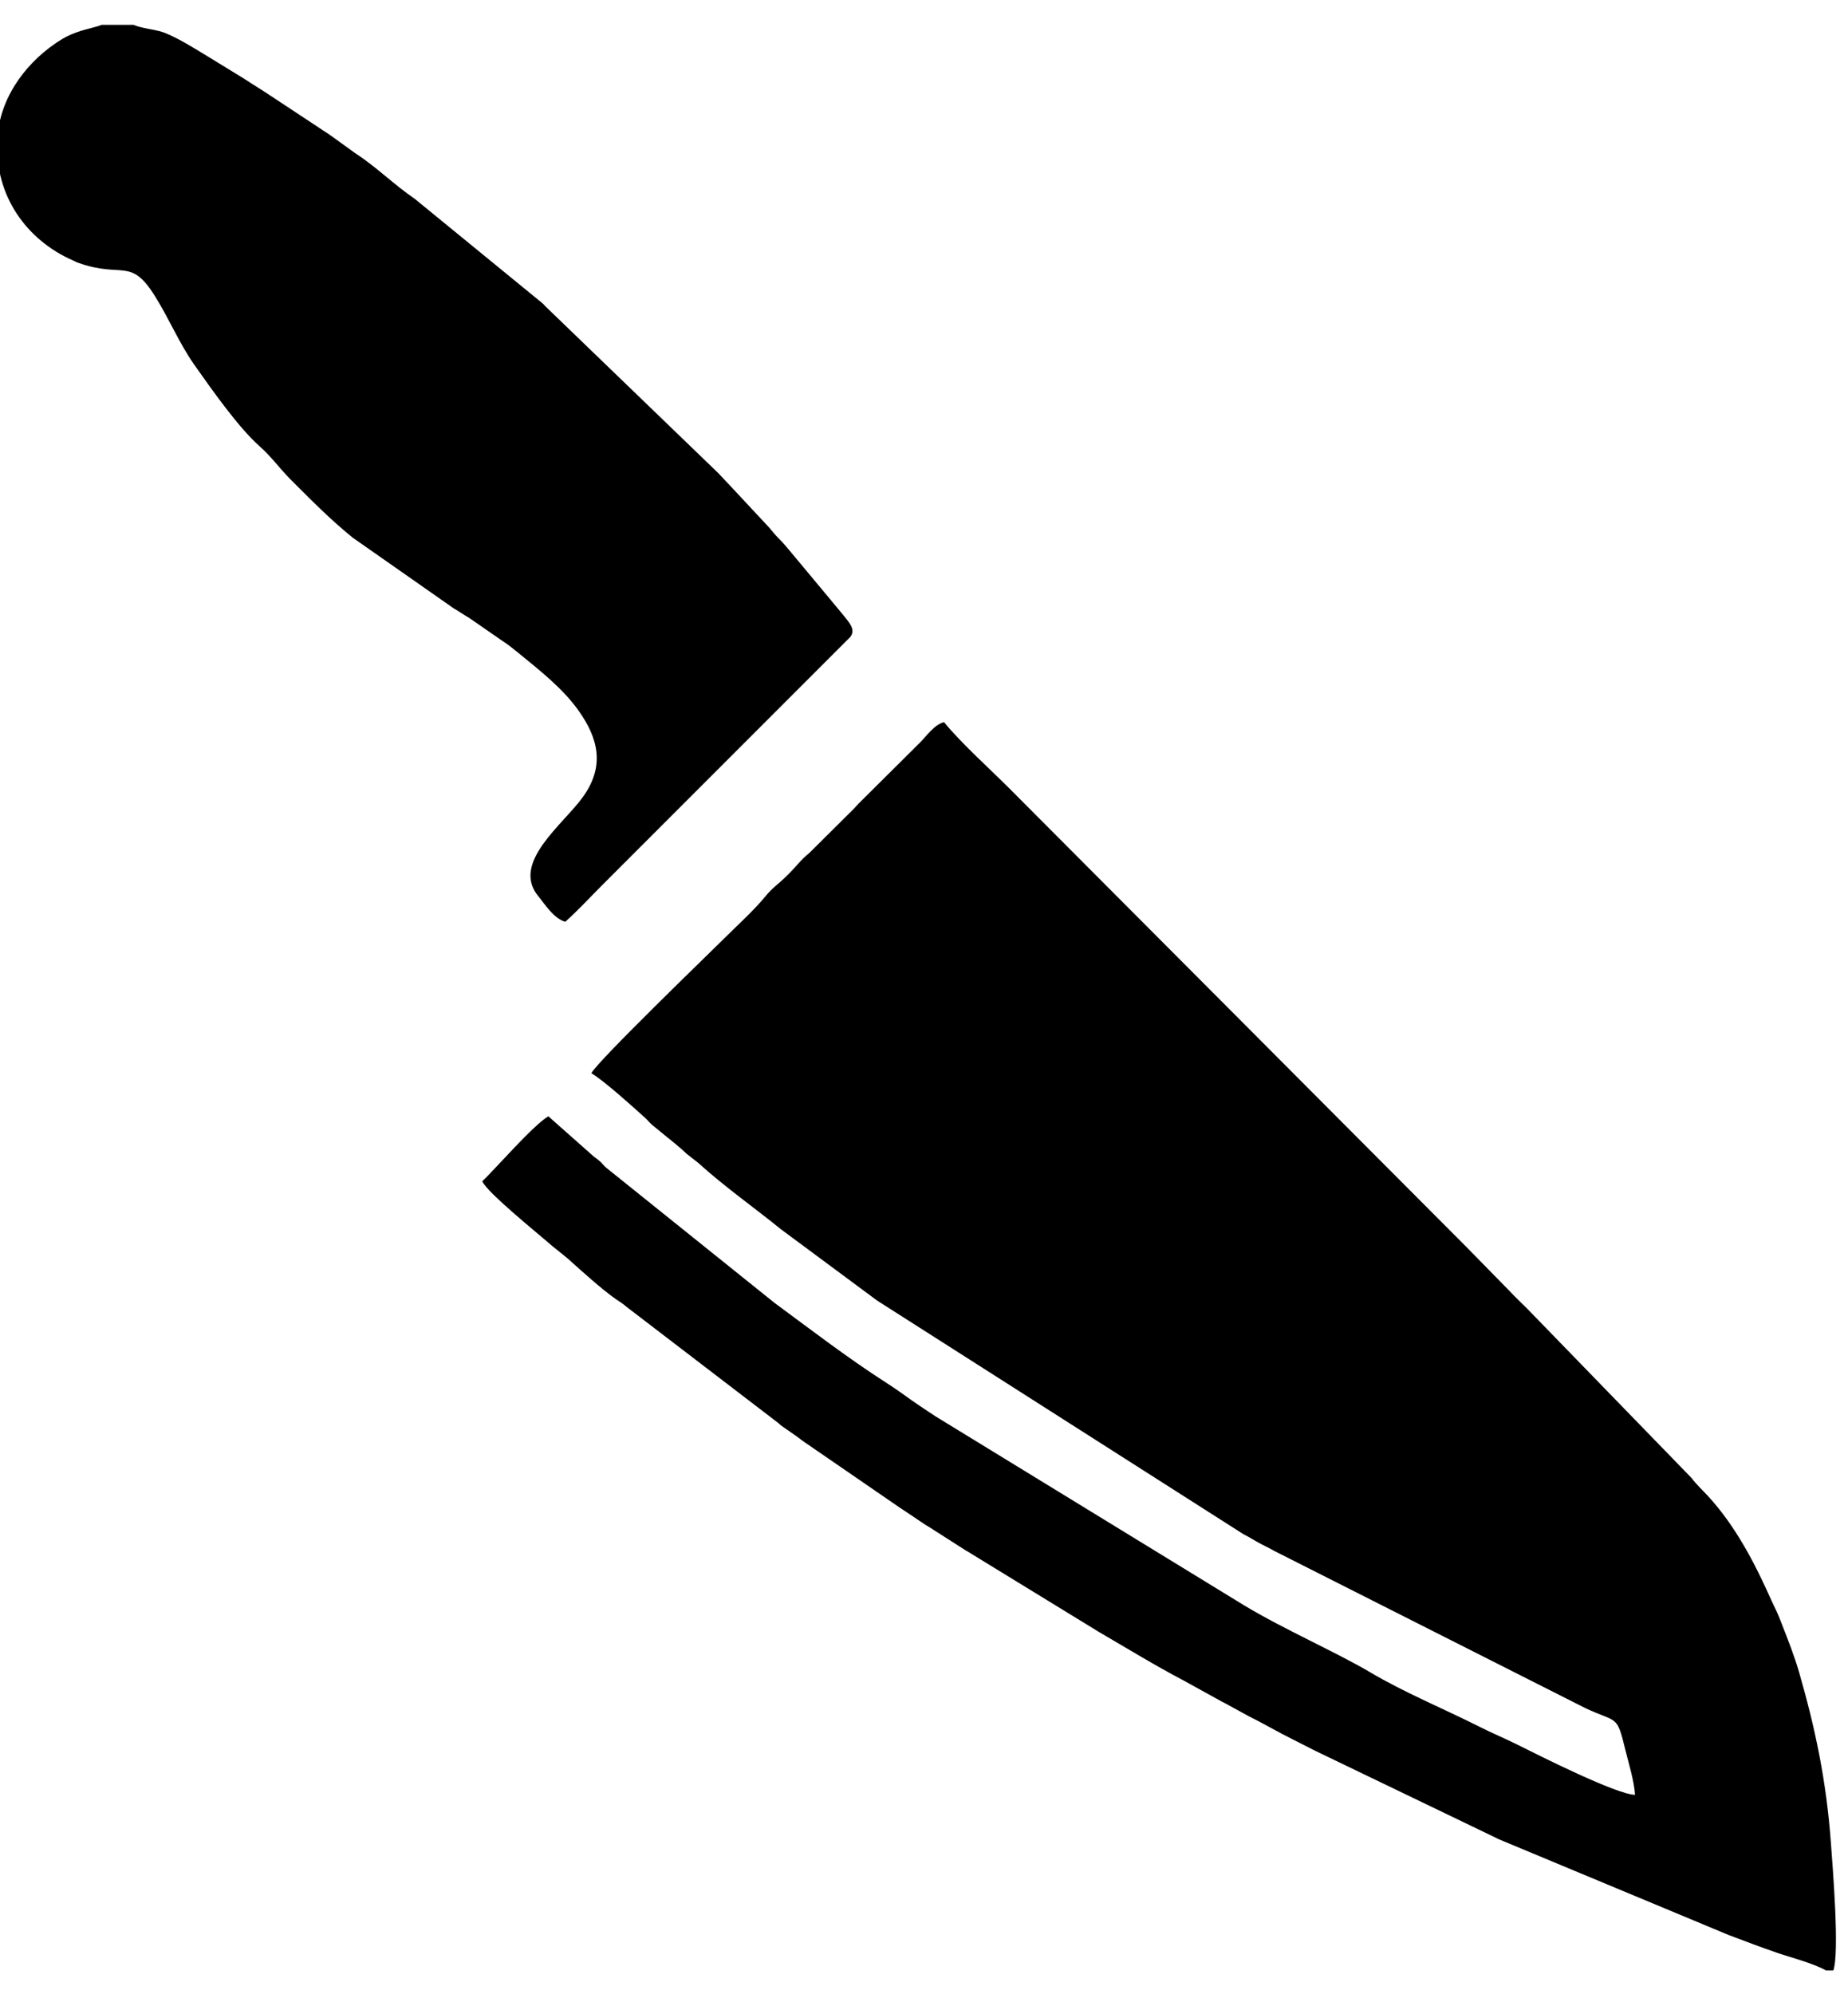 <?xml version="1.0" encoding="UTF-8"?>
<!DOCTYPE svg PUBLIC "-//W3C//DTD SVG 1.1//EN" "http://www.w3.org/Graphics/SVG/1.1/DTD/svg11.dtd">
<!-- Creator: CorelDRAW 2020 (64-Bit Evaluation Version) -->
<svg xmlns="http://www.w3.org/2000/svg" xml:space="preserve" width="19mm" height="20.5mm" version="1.1" style="shape-rendering:geometricPrecision; text-rendering:geometricPrecision; image-rendering:optimizeQuality; fill-rule:evenodd; clip-rule:evenodd"
viewBox="0 0 1900 2050"
 xmlns:xlink="http://www.w3.org/1999/xlink"
 xmlns:xodm="http://www.corel.com/coreldraw/odm/2003">
 <defs>
  <style type="text/css">
   <![CDATA[
    .fil0 {fill:black}
   ]]>
  </style>
 </defs>
 <g id="Layer_x0020_1">
  <g id="_1918751904448">
   <path class="fil0" d="M1877.36 2025.53l7.57 0c6.53,-18.56 -0.69,-106.33 -2.55,-131.71 -4.64,-63.27 -16.09,-117.43 -32.63,-174.73 -4.67,-16.18 -11.01,-32.4 -17.96,-50.1 -1.13,-2.88 -1.7,-4.48 -2.86,-7.27 -0.46,-1.11 -2.22,-5.08 -2.52,-5.76 -2.04,-4.45 -3.63,-7.4 -5.34,-11.23 -16.81,-37.83 -36.84,-76.3 -65.08,-106.95 -5.98,-6.49 -11.35,-11.21 -17.02,-18.67l-169.02 -174.1c-6.83,-6.8 -11.86,-11.42 -17.76,-17.77l-42.37 -43.23c-1.94,-1.89 -2.66,-2.67 -4.15,-4.21l-468.26 -469.71c-19.26,-19.26 -49.52,-46.49 -66.8,-67.76 -9.93,2.44 -17.63,13.89 -24.89,21.15l-62.96 62.55c-1.86,1.99 -3.01,3.4 -4.93,5.36l-45.42 45.12c-10.58,8.91 -11.56,11.87 -22.47,22.79 -9.5,9.51 -15.67,13.16 -22.13,21.08 -13,15.93 -30.08,31.08 -44.76,45.77 -13.65,13.65 -128.53,124.43 -135.02,137.02 13.9,8.59 40.71,32.79 55.28,45.95 2.82,2.55 3.83,4.34 7.29,7.32l15.84 12.94c3.79,2.9 10.05,8.17 15.22,12.66 1.2,1.04 3.5,3.32 4.4,4.09l11.78 9.22c27.17,24.64 57.03,45.52 85.28,68.42l98.6 73.09 376.63 240.16c1.41,0.77 2.16,1.11 4.14,2.19 0.44,0.24 0.98,0.51 1.41,0.75l7.59 4.45c7.03,4.07 12.24,6.1 18.65,9.87l319.85 161.59c33.11,15.49 32.15,6.08 41.09,42.89 2.92,12.01 9.23,32.55 9.94,46.24 -19.39,-0.59 -96.66,-39.47 -121.5,-51.87 -13.17,-6.57 -24.96,-11.34 -37.65,-17.75 -37.29,-18.84 -77.68,-35.35 -113.41,-56.52 -33.94,-20.11 -89.27,-44.42 -129.68,-68.86l-317.2 -194.23c-7.01,-4.72 -10.44,-6.95 -16.06,-10.69 -11.98,-7.98 -19.31,-14.08 -34.55,-23.84 -39.19,-25.12 -78.44,-55.26 -114.99,-82.21l-172.52 -138.52c-3.28,-2.83 -1.13,-1.09 -3.69,-3.7 -2.78,-2.84 0.79,0.36 -2.92,-2.96 -4.33,-3.88 -4.72,-3.34 -8.43,-6.83l-44.66 -39.55c-15.63,9.25 -53.94,53.49 -67.92,66.81 4.65,11.37 58.74,54.96 71.85,66.46l15.39 12.42c14.09,12.61 35.9,32.53 50.84,42.79 4.41,3.03 5.65,3.45 9.92,7.17l156.2 119.55c0.28,0.23 0.73,0.65 1.01,0.89 0.28,0.23 0.72,0.66 1,0.9 0.28,0.23 0.73,0.65 1.02,0.89l16.21 11.3c2.37,1.78 3.24,2.48 6.02,4.52l94.48 64.96c5.64,4 6.4,4.35 11.64,7.82l19.31 13c2.02,1.27 2.95,1.72 5.16,3.14l37.43 23.93c3.93,2.25 1.98,0.96 5.51,3.28l131.04 80.27c29.95,17.44 58.11,34.73 87.53,50.16l33.22 18.34c2.07,1.21 2.82,1.64 5.61,3.09 0.47,0.25 1,0.51 1.46,0.74 0.46,0.24 0.99,0.5 1.44,0.72l24.82 13.58c8.32,4.26 12.02,6.05 21.46,11.3 15.28,8.5 30.35,15.71 46.22,23.93l186.66 89.87c0.43,0.21 0.95,0.49 1.36,0.69 0.41,0.2 0.94,0.46 1.34,0.65l236.13 98.37c15.72,5.98 33.02,12.5 49.68,18.26 13.59,4.7 37.85,10.91 50.56,18.26z"/>
   <path class="fil0" d="M137.3 25.53l-32.85 0c-3.02,1.59 -17.02,4.72 -21.94,6.4 -6.66,2.26 -12.5,4.47 -18.73,8.27 -34.36,20.95 -62.54,56.91 -66.23,98.76 -5.11,57.9 26.59,104.54 73.23,126.82l8.21 3.82c0.51,0.19 1.04,0.39 1.56,0.58 45.74,16.27 53.44,-6.27 78.78,34.23 14.4,23.02 25.38,49.13 40.03,69.96 16.73,23.77 45.77,65.26 67.53,84.36 11.91,10.45 20.99,23.28 32.02,34.3 21.38,21.33 40.1,40.44 63.61,59.59l103.76 72.61c5.93,3.45 11.18,7.15 16.43,10.17l32.77 22.69c6.36,4.07 11.94,8.55 16.05,11.9 23.14,18.94 46.72,37.24 63.1,60.19 20.62,28.89 27.31,57.14 5.09,88.5 -20.3,28.67 -74.77,68.06 -46.24,102.64 7.32,8.87 15.81,22.8 27.7,26.22 13.13,-11.73 24.95,-24.66 37.82,-37.53l255.15 -255.16c6.69,-8.69 -2.11,-16.04 -14.32,-31.24 -2.51,-3.12 -2.86,-3.17 -5.76,-6.95l-42.94 -51.48c-3.93,-4.66 -4.95,-6.04 -9.82,-10.97 -5.77,-5.85 -6.14,-6.93 -10.55,-11.98l-41.59 -44.57c-3.9,-3.9 -5.26,-5.69 -10.52,-11.17l-177.68 -171.41c-4.7,-4.72 1.39,0.86 -2.83,-2.96 -0.44,-0.4 -1.79,-1.52 -2.28,-1.9l-129.29 -105.73c-21.13,-14.34 -39.34,-32.71 -60.81,-46.64l-25.24 -18.2c-4.76,-3.46 -7.78,-4.95 -11.75,-7.85l-52.63 -34.73c-7.17,-4.85 -15.93,-10.05 -25.1,-16.11l-39.02 -23.93c-13.77,-8.3 -26.86,-16.64 -41.77,-22.94 -9.24,-3.91 -24.03,-4.55 -32.95,-8.56z"/>
  </g>
 </g>
</svg>
